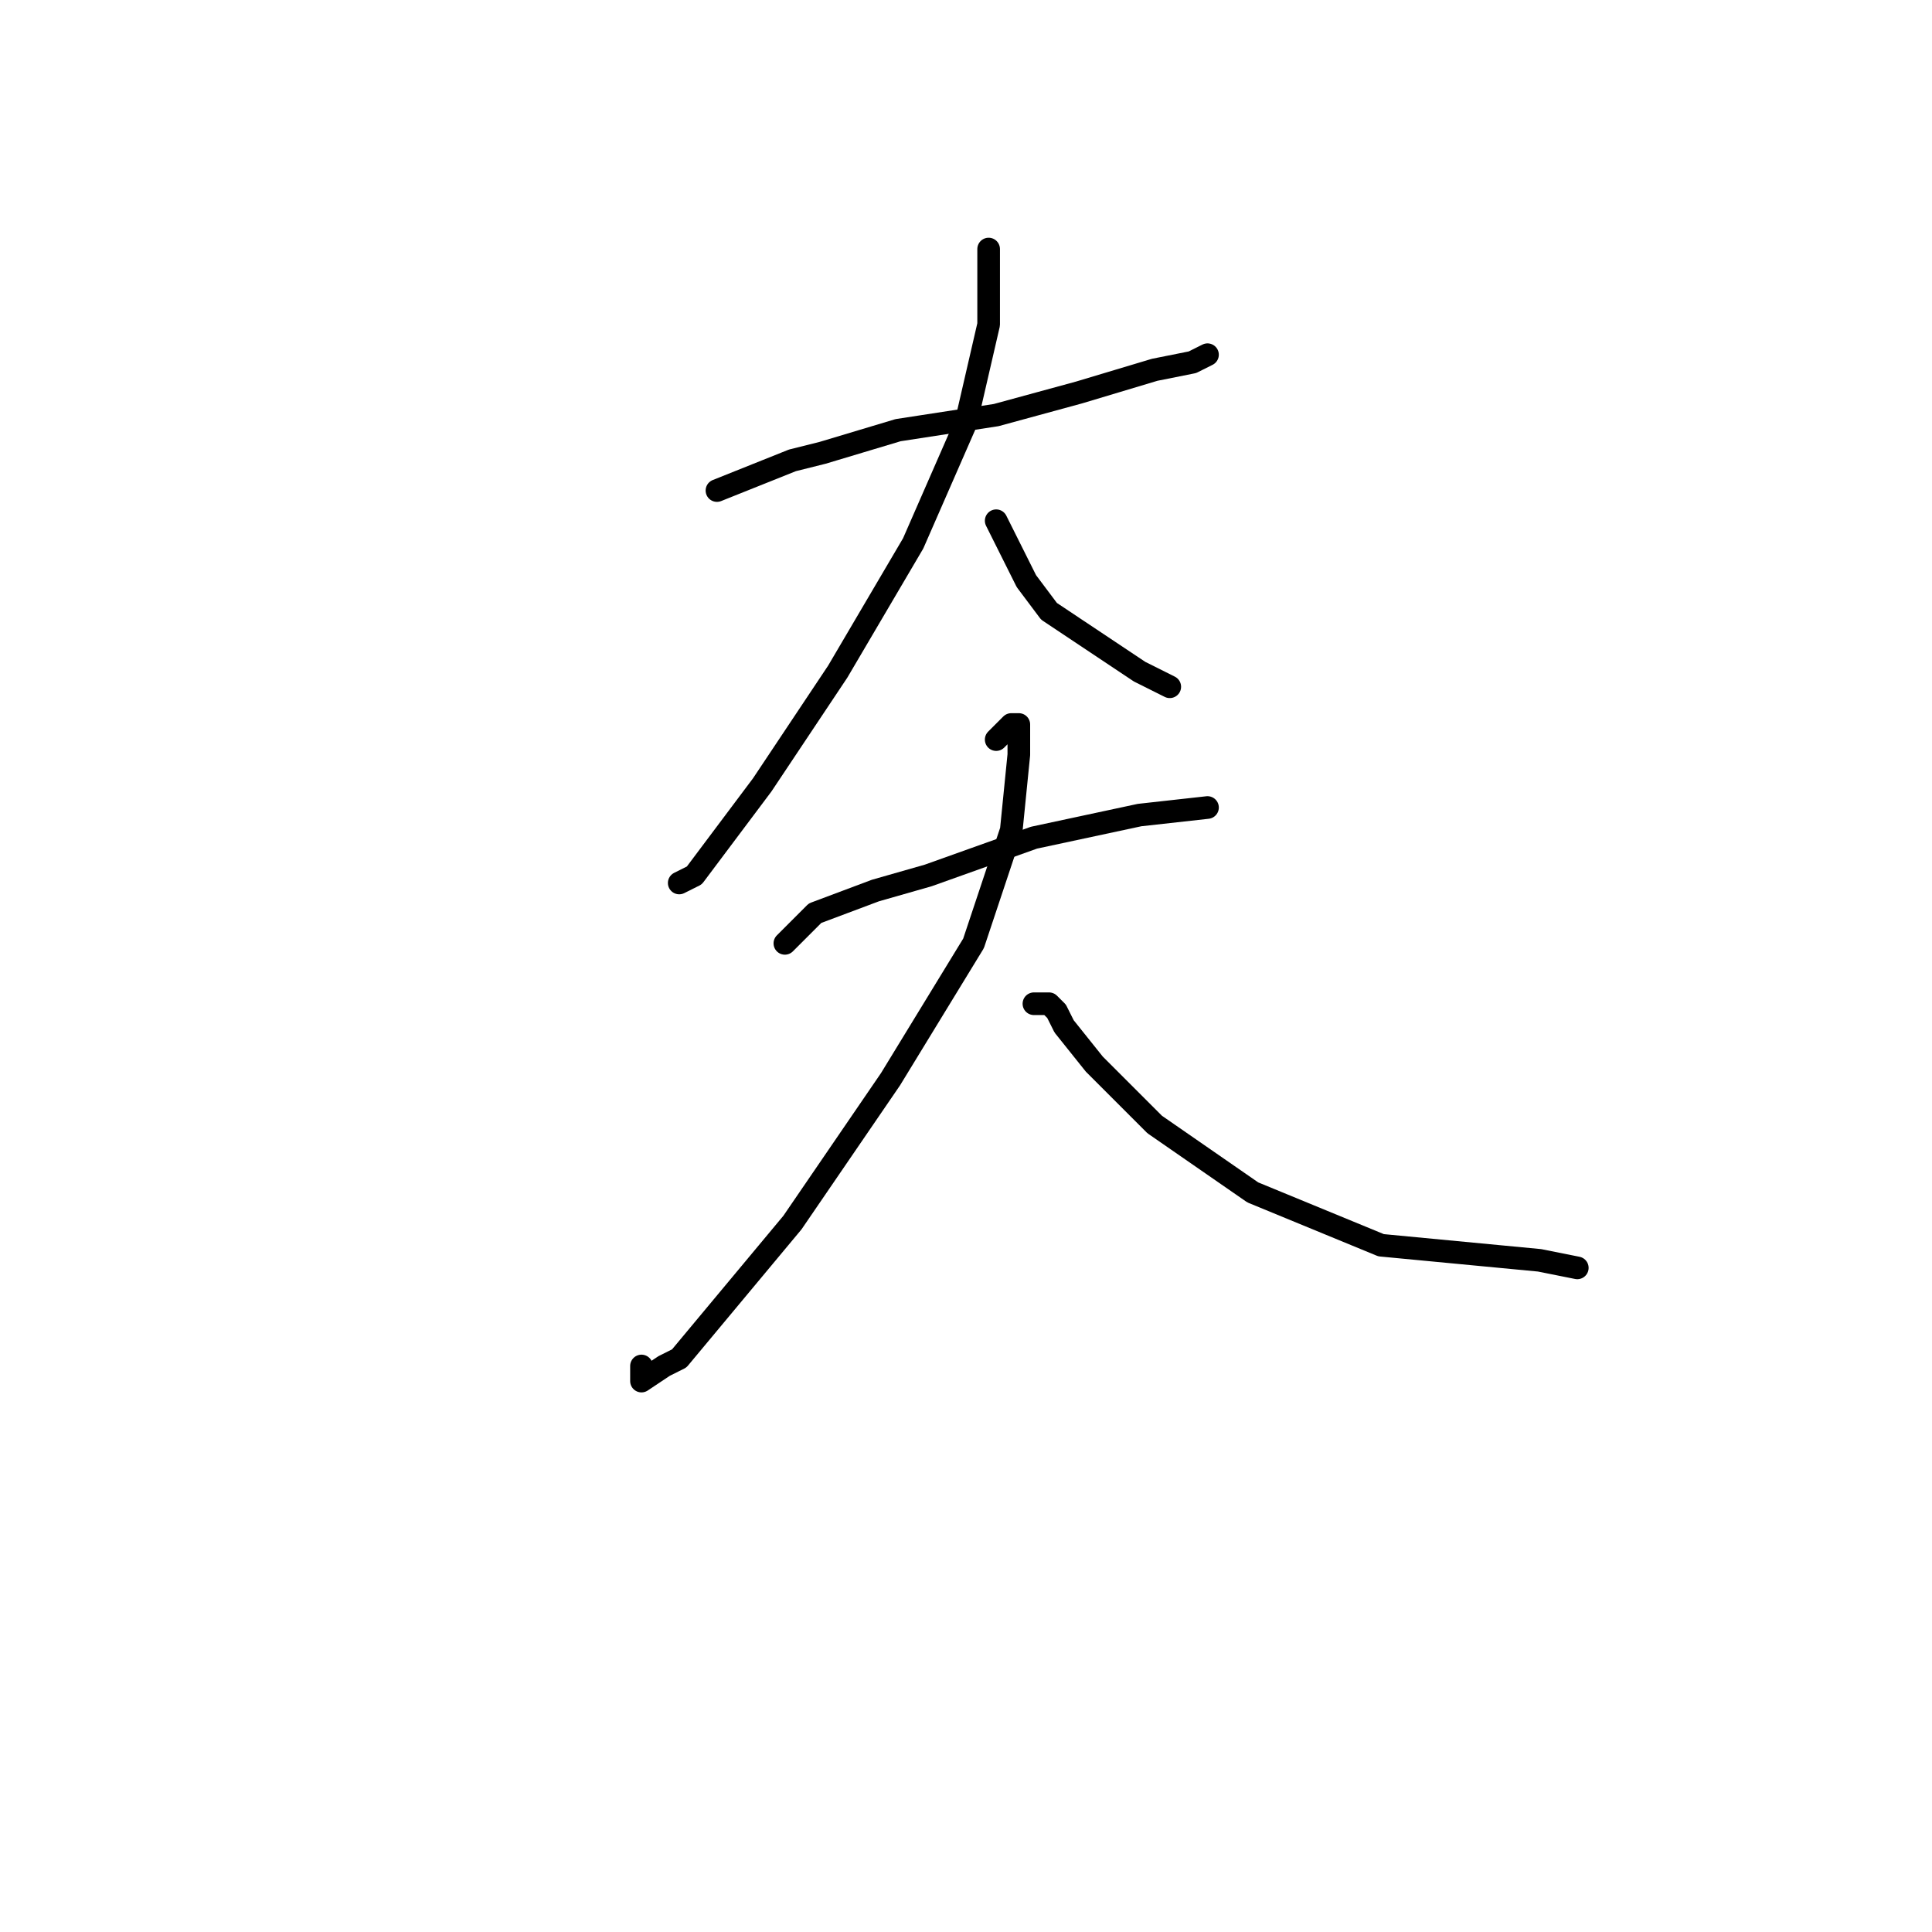 <?xml version="1.0" standalone="no"?>
    <svg width="256" height="256" xmlns="http://www.w3.org/2000/svg" version="1.1">
    <polyline stroke="black" stroke-width="3" stroke-linecap="round" fill="transparent" stroke-linejoin="round" points="95 65 100 63 105 61 109 60 119 57 132 55 143 52 153 49 158 48 160 47 160 47 " />
        <polyline stroke="black" stroke-width="3" stroke-linecap="round" fill="transparent" stroke-linejoin="round" points="131 33 131 35 131 37 131 43 128 56 121 72 111 89 101 104 95 112 92 116 90 117 90 117 " />
        <polyline stroke="black" stroke-width="3" stroke-linecap="round" fill="transparent" stroke-linejoin="round" points="132 69 134 73 136 77 139 81 145 85 151 89 155 91 155 91 " />
        <polyline stroke="black" stroke-width="3" stroke-linecap="round" fill="transparent" stroke-linejoin="round" points="104 125 106 123 108 121 116 118 123 116 137 111 151 108 160 107 160 107 " />
        <polyline stroke="black" stroke-width="3" stroke-linecap="round" fill="transparent" stroke-linejoin="round" points="132 98 133 97 134 96 135 96 135 100 134 110 129 125 118 143 105 162 95 174 90 180 88 181 85 183 85 181 85 181 " />
        <polyline stroke="black" stroke-width="3" stroke-linecap="round" fill="transparent" stroke-linejoin="round" points="137 133 138 133 139 133 140 134 141 136 145 141 153 149 166 158 183 165 204 167 209 168 209 168 " />
        </svg>